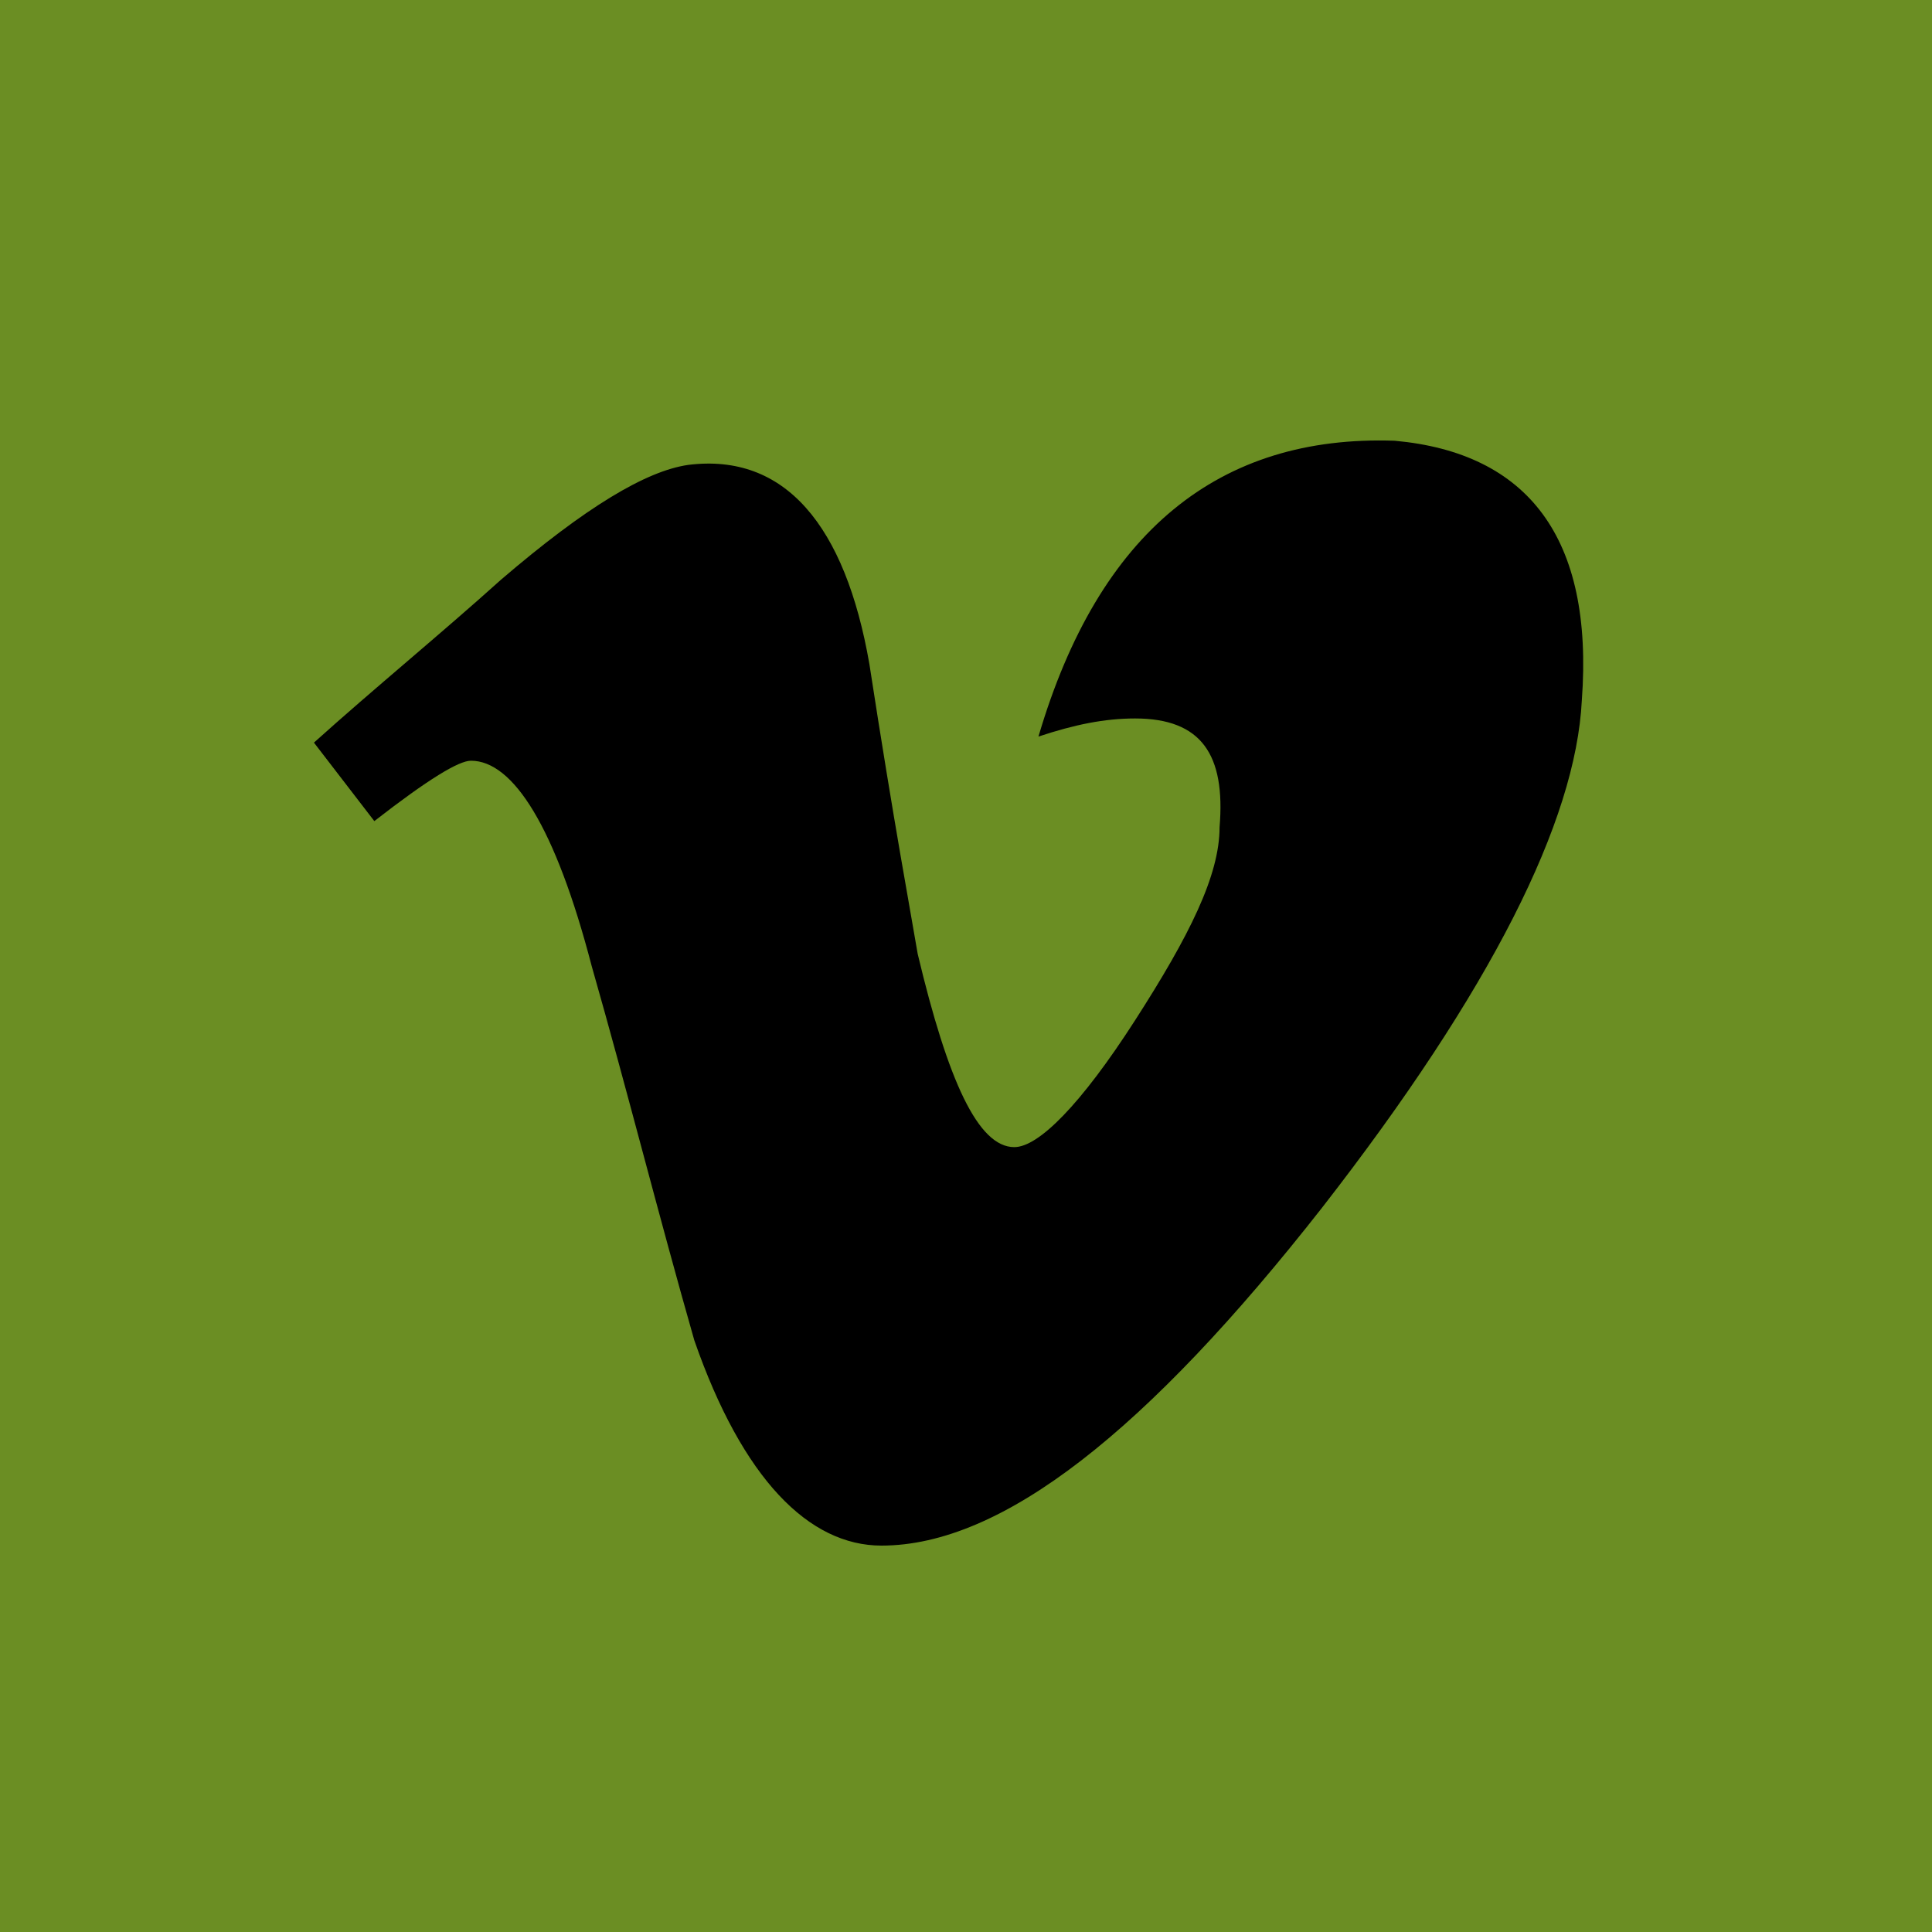 <svg xmlns="http://www.w3.org/2000/svg" width="32" height="32" viewBox="0 0 32 32" aria-labelledby="title">
		<title id="title">Twitter icon</title>
<rect fill="olivedrab" width="32" height="32"/>
<path fill="black" d="M26.2,11.6c-0.1,2-1.5,4.8-4.3,8.4c-2.9,3.7-5.3,5.6-7.3,5.6c-1.2,0-2.3-1.1-3.1-3.4 c-0.6-2.1-1.1-4.1-1.7-6.2c-0.6-2.3-1.3-3.4-2-3.4c-0.2,0-0.7,0.3-1.6,1l-1-1.3c1-0.9,2.1-1.8,3.1-2.7c1.4-1.2,2.4-1.8,3.1-1.9 c1.6-0.2,2.6,1,3,3.3c0.4,2.6,0.7,4.2,0.8,4.8c0.5,2.1,1,3.2,1.6,3.2c0.4,0,1.1-0.7,2-2.1c0.9-1.4,1.4-2.4,1.4-3.2 c0.1-1.2-0.3-1.8-1.4-1.8c-0.5,0-1,0.1-1.6,0.3c1-3.4,3-5,5.9-4.9C25.3,7.5,26.4,8.9,26.2,11.6z"/>
</svg>